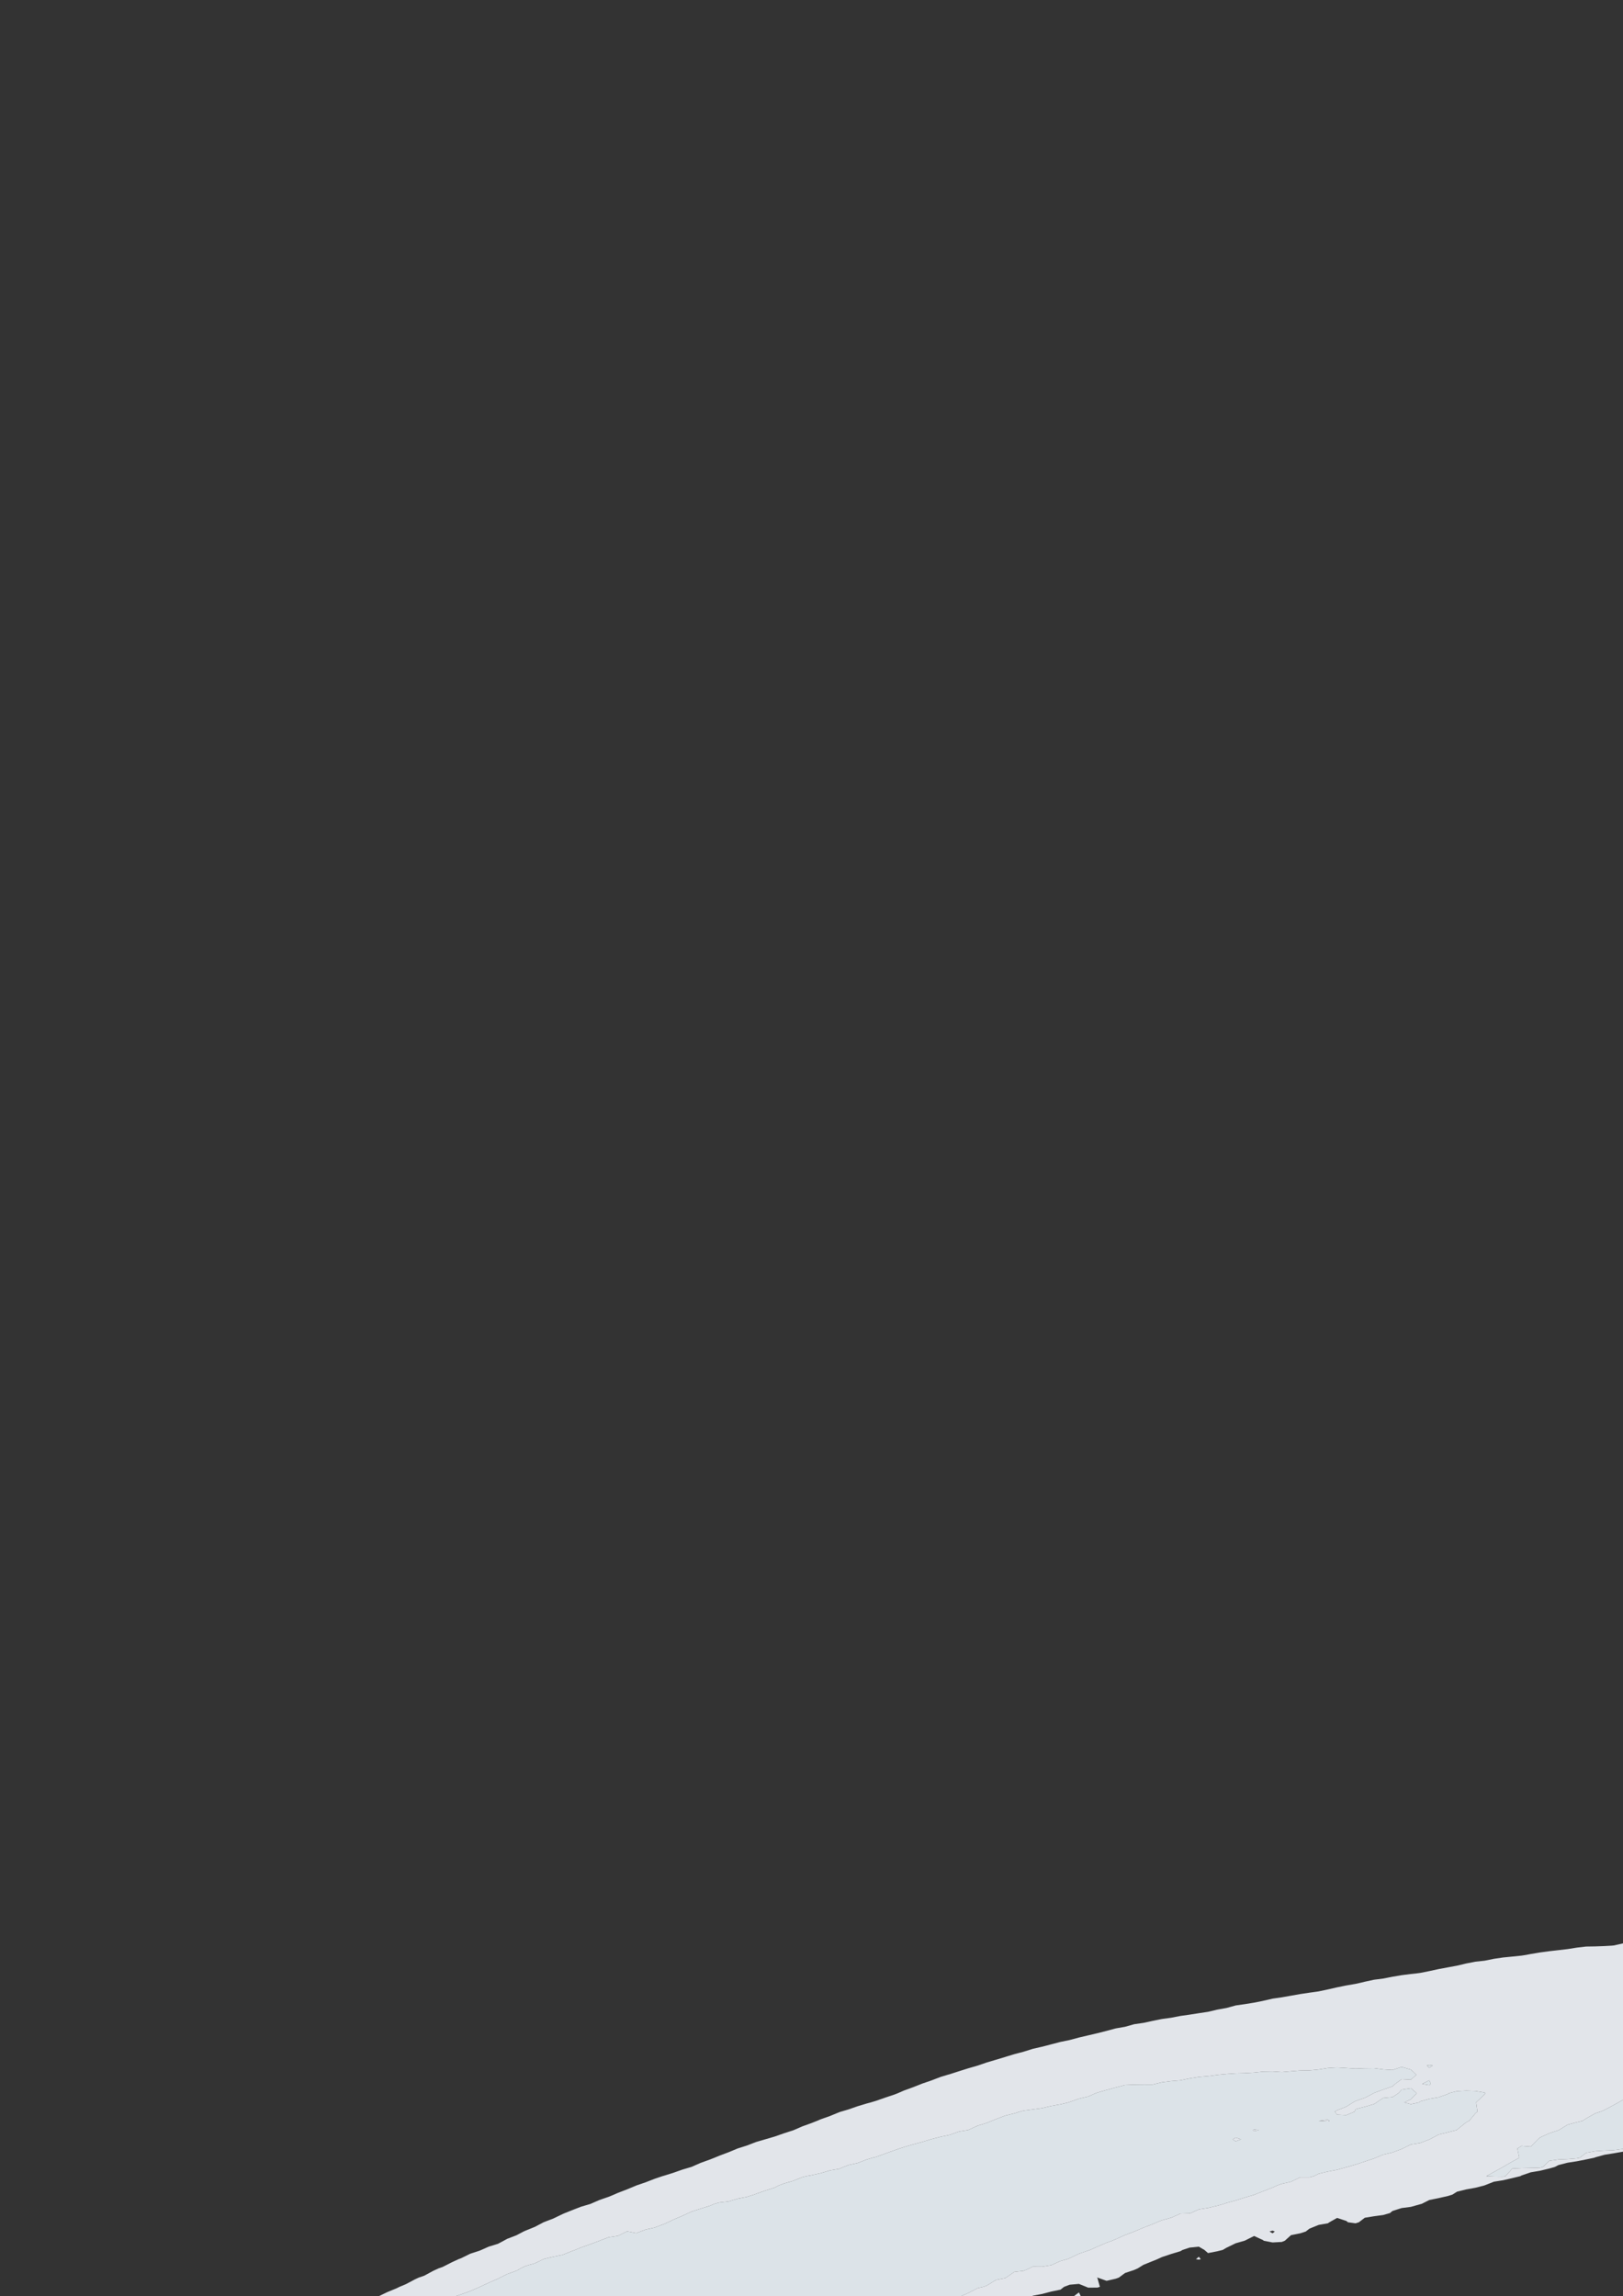 <?xml version="1.0" encoding="utf-8" standalone="no"?>
<!DOCTYPE svg PUBLIC "-//W3C//DTD SVG 1.1//EN"
  "http://www.w3.org/Graphics/SVG/1.1/DTD/svg11.dtd">
<svg xmlns:xlink="http://www.w3.org/1999/xlink" width="576pt" height="814.943pt" viewBox="0 0 576 814.943" xmlns="http://www.w3.org/2000/svg" version="1.1">
 <rect x="0" y="0" width="576" height="814.943" fill="#333333" stroke="none"/>
 <defs>
  <style type="text/css">*{stroke-linejoin: round; stroke-linecap: butt}</style>
 </defs>
 <g id="figure_1">
  <g id="patch_1">
   <path d="M 0 814.943 
L 576 814.943 
L 576 0 
L 0 0 
L 0 814.943 
z
" style="fill: none; opacity: 0"/>
  </g>
  <g id="axes_1">
   <g id="QuadContourSet_1">
    <path d="M 137.455 814.943 
L 140.727 814.943 
L 144 814.943 
L 147.273 814.943 
L 150.545 814.943 
L 153.818 814.943 
L 157.091 814.943 
L 160.364 814.943 
L 161.88 814.943 
L 163.636 814.347 
L 166.909 813.18 
L 170.182 811.732 
L 170.314 811.67 
L 173.455 810.216 
L 176.727 808.785 
L 177.47 808.397 
L 180 807.139 
L 183.273 805.965 
L 184.754 805.124 
L 186.545 804.265 
L 189.818 803.321 
L 192.868 801.851 
L 193.091 801.763 
L 196.364 800.982 
L 199.636 800.324 
L 202.909 799.009 
L 204.057 798.578 
L 206.182 797.715 
L 209.455 796.557 
L 212.727 795.334 
L 212.778 795.306 
L 216 794.075 
L 219.273 793.591 
L 222.42 792.033 
L 222.545 791.995 
L 222.882 792.033 
L 225.818 792.631 
L 227.325 792.033 
L 229.091 791.359 
L 232.364 790.62 
L 235.636 789.38 
L 237.065 788.76 
L 238.909 787.849 
L 242.182 786.468 
L 244.281 785.487 
L 245.455 784.953 
L 248.727 783.906 
L 252 782.881 
L 253.55 782.214 
L 255.273 781.736 
L 258.545 781.365 
L 261.818 780.382 
L 265.091 779.729 
L 267.616 778.941 
L 268.364 778.651 
L 271.636 777.5 
L 274.909 776.445 
L 276.448 775.668 
L 278.182 775.009 
L 281.455 774.066 
L 284.727 772.745 
L 286.149 772.395 
L 288 772.052 
L 291.273 771.331 
L 294.545 770.348 
L 297.818 769.784 
L 299.378 769.123 
L 301.091 768.443 
L 304.364 767.719 
L 307.636 766.455 
L 309.706 765.85 
L 310.909 765.56 
L 314.182 764.366 
L 317.455 763.196 
L 319.226 762.577 
L 320.727 762.088 
L 324 761.131 
L 327.273 760.257 
L 330.35 759.304 
L 330.545 759.248 
L 333.818 758.408 
L 337.091 757.727 
L 340.364 756.536 
L 343.493 756.031 
L 343.636 756.007 
L 346.909 754.492 
L 350.182 753.491 
L 351.978 752.758 
L 353.455 752.155 
L 356.727 750.905 
L 360 750.105 
L 361.916 749.485 
L 363.273 749.137 
L 366.545 748.705 
L 369.818 748.245 
L 373.091 747.473 
L 376.364 746.888 
L 379.169 746.213 
L 379.636 746.059 
L 382.909 744.896 
L 386.182 744.129 
L 388.867 742.94 
L 389.455 742.737 
L 392.727 741.785 
L 396 740.911 
L 399.273 740.044 
L 402.545 739.907 
L 405.818 739.866 
L 409.091 739.875 
L 409.923 739.667 
L 412.364 739.067 
L 415.636 738.649 
L 418.909 738.379 
L 422.182 737.697 
L 425.455 737.16 
L 428.727 736.887 
L 432 736.457 
L 432.533 736.394 
L 435.273 736.133 
L 438.545 735.911 
L 441.818 735.826 
L 445.091 735.63 
L 448.364 735.285 
L 451.636 735.226 
L 454.909 735.459 
L 458.182 735.167 
L 461.455 734.896 
L 464.727 734.851 
L 468 734.532 
L 471.273 734.003 
L 474.545 733.801 
L 477.818 734.006 
L 481.091 734.231 
L 484.364 734.089 
L 487.636 734.052 
L 490.909 734.495 
L 494.182 734.705 
L 497.455 733.615 
L 500.727 734.564 
L 502.67 736.394 
L 500.727 738.147 
L 497.455 737.958 
L 495.146 739.667 
L 494.182 740.533 
L 490.909 741.653 
L 487.636 742.85 
L 487.553 742.94 
L 484.364 744.599 
L 481.091 745.726 
L 480.201 746.213 
L 477.818 747.716 
L 474.545 749.016 
L 473.724 749.485 
L 474.545 750.562 
L 477.818 750.714 
L 480.746 749.485 
L 481.091 748.6 
L 484.364 747.758 
L 487.636 746.808 
L 488.537 746.213 
L 490.909 744.627 
L 494.182 744.329 
L 496.312 742.94 
L 497.455 741.684 
L 500.727 741.163 
L 502.799 742.94 
L 500.727 745.098 
L 498.362 746.213 
L 500.727 746.835 
L 503.605 746.213 
L 504 745.856 
L 507.273 744.943 
L 510.545 744.401 
L 513.818 743.249 
L 514.236 742.94 
L 517.091 742.212 
L 520.364 742.054 
L 523.636 742.157 
L 526.909 742.724 
L 527.213 742.94 
L 526.909 743.322 
L 523.865 746.213 
L 524.348 749.485 
L 523.636 750.074 
L 521.416 752.758 
L 520.364 753.263 
L 517.091 755.902 
L 516.941 756.031 
L 513.818 756.837 
L 510.545 757.639 
L 507.429 759.304 
L 507.273 759.367 
L 504 760.614 
L 500.727 761.143 
L 497.823 762.577 
L 497.455 762.758 
L 494.182 763.976 
L 490.909 764.757 
L 488.254 765.85 
L 487.636 766.11 
L 484.364 767.186 
L 481.091 768.274 
L 478.149 769.123 
L 477.818 769.204 
L 474.545 770.13 
L 471.273 770.752 
L 468 771.53 
L 466.265 772.395 
L 464.727 772.792 
L 461.455 772.785 
L 458.182 774.352 
L 454.909 775.112 
L 453.314 775.668 
L 451.636 776.442 
L 448.364 777.714 
L 445.229 778.941 
L 445.091 779.003 
L 441.818 779.976 
L 438.545 781.012 
L 435.273 781.893 
L 434.394 782.214 
L 432 782.889 
L 428.727 783.66 
L 425.455 784.189 
L 422.563 785.487 
L 422.182 785.589 
L 418.909 785.686 
L 415.636 787.139 
L 412.364 788.052 
L 410.562 788.76 
L 409.091 789.42 
L 405.818 790.655 
L 402.575 792.033 
L 402.545 792.045 
L 399.273 793.284 
L 396 794.751 
L 394.721 795.306 
L 392.727 796.006 
L 389.455 797.42 
L 386.866 798.578 
L 386.182 798.802 
L 382.909 799.923 
L 379.636 801.495 
L 378.729 801.851 
L 376.364 802.504 
L 373.091 803.974 
L 369.818 804.522 
L 366.545 804.491 
L 365.312 805.124 
L 363.273 805.989 
L 360 806.367 
L 357.037 808.397 
L 356.727 808.583 
L 353.455 809.237 
L 350.182 811.242 
L 348.959 811.67 
L 346.909 812.148 
L 343.636 813.872 
L 341.127 814.943 
L 343.636 814.943 
L 346.909 814.943 
L 350.182 814.943 
L 353.455 814.943 
L 356.727 814.943 
L 360 814.943 
L 363.273 814.943 
L 366.383 814.943 
L 366.545 814.815 
L 369.818 814.208 
L 373.091 813.343 
L 376.364 812.674 
L 377.644 811.67 
L 379.636 810.918 
L 382.909 810.633 
L 385.487 811.67 
L 386.182 811.964 
L 389.455 811.944 
L 390.354 811.67 
L 389.455 808.482 
L 389.269 808.397 
L 389.455 808.377 
L 389.515 808.397 
L 392.727 809.537 
L 396 808.782 
L 397.067 808.397 
L 399.273 806.771 
L 402.545 805.671 
L 403.779 805.124 
L 405.818 803.855 
L 409.091 802.534 
L 410.763 801.851 
L 412.364 801.112 
L 415.636 800.019 
L 418.909 799.033 
L 419.686 798.578 
L 422.182 797.748 
L 425.455 797.409 
L 427.444 798.578 
L 428.727 799.692 
L 432 799.057 
L 433.93 798.578 
L 435.273 797.793 
L 438.545 796.21 
L 441.695 795.306 
L 441.818 795.25 
L 445.091 793.622 
L 448.364 795.139 
L 448.445 795.306 
L 451.636 795.92 
L 454.909 795.743 
L 455.984 795.306 
L 458.182 793.324 
L 461.455 792.677 
L 463.421 792.033 
L 464.727 791.015 
L 468 789.689 
L 471.273 789.116 
L 471.779 788.76 
L 474.545 787.21 
L 477.818 788.289 
L 478.384 788.76 
L 481.091 789.127 
L 482.252 788.76 
L 484.364 787.151 
L 487.636 786.617 
L 490.909 786.176 
L 493.289 785.487 
L 494.182 784.743 
L 497.455 783.709 
L 500.727 783.285 
L 504 782.365 
L 504.562 782.214 
L 507.273 780.848 
L 510.545 780.189 
L 513.818 779.443 
L 515.452 778.941 
L 517.091 777.904 
L 520.364 777.091 
L 523.636 776.505 
L 526.876 775.668 
L 526.909 775.645 
L 530.182 774.359 
L 533.455 773.838 
L 536.727 773.083 
L 539.55 772.395 
L 540 772.143 
L 543.273 771.02 
L 546.545 770.475 
L 549.818 769.685 
L 551.796 769.123 
L 553.091 768.457 
L 556.364 767.611 
L 559.636 767.105 
L 562.909 766.459 
L 565.821 765.85 
L 566.182 765.698 
L 569.455 764.798 
L 572.727 764.275 
L 576 763.701 
L 576 762.728 
L 572.727 763.17 
L 569.455 763.308 
L 566.182 763.528 
L 562.909 764.114 
L 560.669 765.85 
L 559.636 766.059 
L 556.364 766.335 
L 553.091 766.474 
L 549.818 766.959 
L 547.572 769.123 
L 546.545 769.369 
L 543.273 769.47 
L 540 769.537 
L 536.727 769.694 
L 534.286 772.395 
L 533.455 772.566 
L 530.182 772.52 
L 527.491 772.395 
L 530.182 770.903 
L 533.423 769.123 
L 533.455 769.08 
L 536.727 767.206 
L 539.177 765.85 
L 538.52 762.577 
L 540 761.654 
L 543.273 761.915 
L 545.813 759.304 
L 546.545 758.657 
L 549.818 757.176 
L 553.091 756.097 
L 553.222 756.031 
L 556.364 754.099 
L 559.636 753.236 
L 561.611 752.758 
L 562.909 751.928 
L 566.182 750.079 
L 568.012 749.485 
L 569.455 748.87 
L 572.727 747.133 
L 574.374 746.213 
L 576 745.29 
L 576 742.94 
L 576 739.667 
L 576 736.394 
L 576 733.121 
L 576 729.848 
L 576 726.575 
L 576 723.303 
L 576 720.03 
L 576 716.757 
L 576 713.484 
L 576 710.211 
L 576 706.938 
L 576 703.665 
L 576 700.393 
L 576 697.12 
L 576 693.847 
L 576 690.574 
L 576 689.773 
L 572.727 690.505 
L 572.029 690.574 
L 569.455 690.721 
L 566.182 690.839 
L 562.909 690.893 
L 559.636 691.271 
L 556.364 691.792 
L 553.091 692.174 
L 549.818 692.549 
L 546.545 692.99 
L 543.273 693.537 
L 541.676 693.847 
L 540 694.112 
L 536.727 694.447 
L 533.455 694.771 
L 530.182 695.25 
L 526.909 695.911 
L 523.636 696.263 
L 520.364 696.901 
L 519.459 697.12 
L 517.091 697.677 
L 513.818 698.284 
L 510.545 698.894 
L 507.273 699.605 
L 504 700.256 
L 502.953 700.393 
L 500.727 700.639 
L 497.455 701.053 
L 494.182 701.607 
L 490.909 702.252 
L 487.636 702.67 
L 484.364 703.38 
L 483.212 703.665 
L 481.091 704.14 
L 477.818 704.703 
L 474.545 705.367 
L 471.273 706.11 
L 468 706.806 
L 467.12 706.938 
L 464.727 707.266 
L 461.455 707.758 
L 458.182 708.337 
L 454.909 708.913 
L 451.636 709.387 
L 448.364 710.135 
L 448.044 710.211 
L 445.091 710.801 
L 441.818 711.331 
L 438.545 711.799 
L 435.273 712.701 
L 432 713.286 
L 431.19 713.484 
L 428.727 714.058 
L 425.455 714.551 
L 422.182 715.066 
L 418.909 715.527 
L 415.636 716.162 
L 412.364 716.615 
L 411.618 716.757 
L 409.091 717.272 
L 405.818 717.981 
L 402.545 718.454 
L 399.273 719.372 
L 396 719.945 
L 395.681 720.03 
L 392.727 720.825 
L 389.455 721.653 
L 386.182 722.422 
L 382.909 723.188 
L 382.515 723.303 
L 379.636 724.07 
L 376.364 724.744 
L 373.091 725.597 
L 369.818 726.45 
L 369.247 726.575 
L 366.545 727.195 
L 363.273 728.224 
L 360 729.084 
L 357.491 729.848 
L 356.727 730.089 
L 353.455 731.071 
L 350.182 732.046 
L 347.047 733.121 
L 346.909 733.166 
L 343.636 734.113 
L 340.364 735.14 
L 337.091 736.198 
L 336.377 736.394 
L 333.818 737.167 
L 330.545 738.426 
L 327.273 739.542 
L 326.988 739.667 
L 324 740.841 
L 320.727 742.035 
L 318.657 742.94 
L 317.455 743.412 
L 314.182 744.507 
L 310.909 745.65 
L 309.034 746.213 
L 307.636 746.59 
L 304.364 747.577 
L 301.091 748.719 
L 298.458 749.485 
L 297.818 749.697 
L 294.545 751.046 
L 291.273 752.207 
L 289.981 752.758 
L 288 753.541 
L 284.727 754.724 
L 281.725 756.031 
L 281.455 756.138 
L 278.182 757.194 
L 274.909 758.339 
L 271.636 759.297 
L 271.608 759.304 
L 268.364 760.253 
L 265.091 761.513 
L 261.818 762.551 
L 261.754 762.577 
L 258.545 763.912 
L 255.273 765.142 
L 253.567 765.85 
L 252 766.471 
L 248.727 767.65 
L 245.455 769.083 
L 245.337 769.123 
L 242.182 770.062 
L 238.909 771.215 
L 235.636 772.238 
L 235.074 772.395 
L 232.364 773.316 
L 229.091 774.584 
L 225.92 775.668 
L 225.818 775.71 
L 222.545 777.076 
L 219.273 778.333 
L 217.895 778.941 
L 216 779.725 
L 212.727 780.857 
L 209.608 782.214 
L 209.455 782.274 
L 206.182 783.242 
L 202.909 784.517 
L 200.476 785.487 
L 199.636 785.855 
L 196.364 787.431 
L 193.091 788.684 
L 192.906 788.76 
L 189.818 790.385 
L 186.545 791.711 
L 185.817 792.033 
L 183.273 793.375 
L 180 794.636 
L 178.774 795.306 
L 176.727 796.402 
L 173.455 797.404 
L 170.808 798.578 
L 170.182 798.85 
L 166.909 799.915 
L 163.636 801.521 
L 162.739 801.851 
L 160.364 802.952 
L 157.091 804.617 
L 155.639 805.124 
L 153.818 805.961 
L 150.545 807.728 
L 148.601 808.397 
L 147.273 809.016 
L 144 810.747 
L 141.787 811.67 
L 140.727 812.198 
L 137.455 813.542 
L 134.542 814.943 
z
M 450.536 792.033 
L 451.636 791.73 
L 452.422 792.033 
L 451.636 792.667 
z
M 504.693 739.667 
L 507.273 738.363 
L 507.833 739.667 
L 507.273 740.093 
z
M 506.372 733.121 
L 507.273 732.921 
L 508.478 733.121 
L 507.273 733.933 
z
M 382.909 814.943 
L 383.543 814.943 
L 382.909 813.647 
L 381.194 814.943 
z
M 425.455 802.006 
L 426.166 801.851 
L 425.455 801.007 
L 424.451 801.851 
z
M 438.545 760.01 
L 440.473 759.304 
L 438.545 758.699 
L 437.434 759.304 
z
M 445.091 756.393 
L 446.809 756.031 
L 445.091 755.811 
L 444.574 756.031 
z
M 468 752.762 
L 471.273 752.957 
L 471.861 752.758 
L 471.273 752.332 
L 468 752.756 
L 467.996 752.758 
z
" clip-path="url(#pf9a897158b)" style="fill: #f5f9fe; fill-opacity: 0.9"/>
    <path d="M 163.636 814.943 
L 166.909 814.943 
L 170.182 814.943 
L 173.455 814.943 
L 176.727 814.943 
L 180 814.943 
L 183.273 814.943 
L 186.545 814.943 
L 189.818 814.943 
L 193.091 814.943 
L 196.364 814.943 
L 199.636 814.943 
L 202.909 814.943 
L 206.182 814.943 
L 209.455 814.943 
L 212.727 814.943 
L 216 814.943 
L 219.273 814.943 
L 222.545 814.943 
L 225.818 814.943 
L 229.091 814.943 
L 232.364 814.943 
L 235.636 814.943 
L 238.909 814.943 
L 242.182 814.943 
L 245.455 814.943 
L 248.727 814.943 
L 252 814.943 
L 255.273 814.943 
L 258.545 814.943 
L 261.818 814.943 
L 265.091 814.943 
L 268.364 814.943 
L 271.636 814.943 
L 274.909 814.943 
L 278.182 814.943 
L 281.455 814.943 
L 284.727 814.943 
L 288 814.943 
L 291.273 814.943 
L 294.545 814.943 
L 297.818 814.943 
L 301.091 814.943 
L 304.364 814.943 
L 307.636 814.943 
L 310.909 814.943 
L 314.182 814.943 
L 317.455 814.943 
L 320.727 814.943 
L 324 814.943 
L 327.273 814.943 
L 330.545 814.943 
L 333.818 814.943 
L 337.091 814.943 
L 340.364 814.943 
L 341.127 814.943 
L 343.636 813.872 
L 346.909 812.148 
L 348.959 811.67 
L 350.182 811.242 
L 353.455 809.237 
L 356.727 808.583 
L 357.037 808.397 
L 360 806.367 
L 363.273 805.989 
L 365.312 805.124 
L 366.545 804.491 
L 369.818 804.522 
L 373.091 803.974 
L 376.364 802.504 
L 378.729 801.851 
L 379.636 801.495 
L 382.909 799.923 
L 386.182 798.802 
L 386.866 798.578 
L 389.455 797.42 
L 392.727 796.006 
L 394.721 795.306 
L 396 794.751 
L 399.273 793.284 
L 402.545 792.045 
L 402.575 792.033 
L 405.818 790.655 
L 409.091 789.42 
L 410.562 788.76 
L 412.364 788.052 
L 415.636 787.139 
L 418.909 785.686 
L 422.182 785.589 
L 422.563 785.487 
L 425.455 784.189 
L 428.727 783.66 
L 432 782.889 
L 434.394 782.214 
L 435.273 781.893 
L 438.545 781.012 
L 441.818 779.976 
L 445.091 779.003 
L 445.229 778.941 
L 448.364 777.714 
L 451.636 776.442 
L 453.314 775.668 
L 454.909 775.112 
L 458.182 774.352 
L 461.455 772.785 
L 464.727 772.792 
L 466.265 772.395 
L 468 771.53 
L 471.273 770.752 
L 474.545 770.13 
L 477.818 769.204 
L 478.149 769.123 
L 481.091 768.274 
L 484.364 767.186 
L 487.636 766.11 
L 488.254 765.85 
L 490.909 764.757 
L 494.182 763.976 
L 497.455 762.758 
L 497.823 762.577 
L 500.727 761.143 
L 504 760.614 
L 507.273 759.367 
L 507.429 759.304 
L 510.545 757.639 
L 513.818 756.837 
L 516.941 756.031 
L 517.091 755.902 
L 520.364 753.263 
L 521.416 752.758 
L 523.636 750.074 
L 524.348 749.485 
L 523.865 746.213 
L 526.909 743.322 
L 527.213 742.94 
L 526.909 742.724 
L 523.636 742.157 
L 520.364 742.054 
L 517.091 742.212 
L 514.236 742.94 
L 513.818 743.249 
L 510.545 744.401 
L 507.273 744.943 
L 504 745.856 
L 503.605 746.213 
L 500.727 746.835 
L 498.362 746.213 
L 500.727 745.098 
L 502.799 742.94 
L 500.727 741.163 
L 497.455 741.684 
L 496.312 742.94 
L 494.182 744.329 
L 490.909 744.627 
L 488.537 746.213 
L 487.636 746.808 
L 484.364 747.758 
L 481.091 748.6 
L 480.746 749.485 
L 477.818 750.714 
L 474.545 750.562 
L 473.724 749.485 
L 474.545 749.016 
L 477.818 747.716 
L 480.201 746.213 
L 481.091 745.726 
L 484.364 744.599 
L 487.553 742.94 
L 487.636 742.85 
L 490.909 741.653 
L 494.182 740.533 
L 495.146 739.667 
L 497.455 737.958 
L 500.727 738.147 
L 502.67 736.394 
L 500.727 734.564 
L 497.455 733.615 
L 494.182 734.705 
L 490.909 734.495 
L 487.636 734.052 
L 484.364 734.089 
L 481.091 734.231 
L 477.818 734.006 
L 474.545 733.801 
L 471.273 734.003 
L 468 734.532 
L 464.727 734.851 
L 461.455 734.896 
L 458.182 735.167 
L 454.909 735.459 
L 451.636 735.226 
L 448.364 735.285 
L 445.091 735.63 
L 441.818 735.826 
L 438.545 735.911 
L 435.273 736.133 
L 432.533 736.394 
L 432 736.457 
L 428.727 736.887 
L 425.455 737.16 
L 422.182 737.697 
L 418.909 738.379 
L 415.636 738.649 
L 412.364 739.067 
L 409.923 739.667 
L 409.091 739.875 
L 405.818 739.866 
L 402.545 739.907 
L 399.273 740.044 
L 396 740.911 
L 392.727 741.785 
L 389.455 742.737 
L 388.867 742.94 
L 386.182 744.129 
L 382.909 744.896 
L 379.636 746.059 
L 379.169 746.213 
L 376.364 746.888 
L 373.091 747.473 
L 369.818 748.245 
L 366.545 748.705 
L 363.273 749.137 
L 361.916 749.485 
L 360 750.105 
L 356.727 750.905 
L 353.455 752.155 
L 351.978 752.758 
L 350.182 753.491 
L 346.909 754.492 
L 343.636 756.007 
L 343.493 756.031 
L 340.364 756.536 
L 337.091 757.727 
L 333.818 758.408 
L 330.545 759.248 
L 330.35 759.304 
L 327.273 760.257 
L 324 761.131 
L 320.727 762.088 
L 319.226 762.577 
L 317.455 763.196 
L 314.182 764.366 
L 310.909 765.56 
L 309.706 765.85 
L 307.636 766.455 
L 304.364 767.719 
L 301.091 768.443 
L 299.378 769.123 
L 297.818 769.784 
L 294.545 770.348 
L 291.273 771.331 
L 288 772.052 
L 286.149 772.395 
L 284.727 772.745 
L 281.455 774.066 
L 278.182 775.009 
L 276.448 775.668 
L 274.909 776.445 
L 271.636 777.5 
L 268.364 778.651 
L 267.616 778.941 
L 265.091 779.729 
L 261.818 780.382 
L 258.545 781.365 
L 255.273 781.736 
L 253.55 782.214 
L 252 782.881 
L 248.727 783.906 
L 245.455 784.953 
L 244.281 785.487 
L 242.182 786.468 
L 238.909 787.849 
L 237.065 788.76 
L 235.636 789.38 
L 232.364 790.62 
L 229.091 791.359 
L 227.325 792.033 
L 225.818 792.631 
L 222.882 792.033 
L 222.545 791.995 
L 222.42 792.033 
L 219.273 793.591 
L 216 794.075 
L 212.778 795.306 
L 212.727 795.334 
L 209.455 796.557 
L 206.182 797.715 
L 204.057 798.578 
L 202.909 799.009 
L 199.636 800.324 
L 196.364 800.982 
L 193.091 801.763 
L 192.868 801.851 
L 189.818 803.321 
L 186.545 804.265 
L 184.754 805.124 
L 183.273 805.965 
L 180 807.139 
L 177.47 808.397 
L 176.727 808.785 
L 173.455 810.216 
L 170.314 811.67 
L 170.182 811.732 
L 166.909 813.18 
L 163.636 814.347 
L 161.88 814.943 
z
M 437.434 759.304 
L 438.545 758.699 
L 440.473 759.304 
L 438.545 760.01 
z
M 444.574 756.031 
L 445.091 755.811 
L 446.809 756.031 
L 445.091 756.393 
z
M 467.996 752.758 
L 468 752.756 
L 471.273 752.332 
L 471.861 752.758 
L 471.273 752.957 
L 468 752.762 
z
M 530.182 772.52 
L 533.455 772.566 
L 534.286 772.395 
L 536.727 769.694 
L 540 769.537 
L 543.273 769.47 
L 546.545 769.369 
L 547.572 769.123 
L 549.818 766.959 
L 553.091 766.474 
L 556.364 766.335 
L 559.636 766.059 
L 560.669 765.85 
L 562.909 764.114 
L 566.182 763.528 
L 569.455 763.308 
L 572.727 763.17 
L 576 762.728 
L 576 762.577 
L 576 759.304 
L 576 756.031 
L 576 752.758 
L 576 749.485 
L 576 746.213 
L 576 745.29 
L 574.374 746.213 
L 572.727 747.133 
L 569.455 748.87 
L 568.012 749.485 
L 566.182 750.079 
L 562.909 751.928 
L 561.611 752.758 
L 559.636 753.236 
L 556.364 754.099 
L 553.222 756.031 
L 553.091 756.097 
L 549.818 757.176 
L 546.545 758.657 
L 545.813 759.304 
L 543.273 761.915 
L 540 761.654 
L 538.52 762.577 
L 539.177 765.85 
L 536.727 767.206 
L 533.455 769.08 
L 533.423 769.123 
L 530.182 770.903 
L 527.491 772.395 
z
M 507.273 740.093 
L 507.833 739.667 
L 507.273 738.363 
L 504.693 739.667 
z
M 507.273 733.933 
L 508.478 733.121 
L 507.273 732.921 
L 506.372 733.121 
z
" clip-path="url(#pf9a897158b)" style="fill: #eff6fc; fill-opacity: 0.9"/>
    <path clip-path="url(#pf9a897158b)" style="fill: #eaf3fb; fill-opacity: 0.9"/>
    <path clip-path="url(#pf9a897158b)" style="fill: #e5eff9; fill-opacity: 0.9"/>
    <path clip-path="url(#pf9a897158b)" style="fill: #dfecf7; fill-opacity: 0.9"/>
    <path clip-path="url(#pf9a897158b)" style="fill: #dae8f6; fill-opacity: 0.9"/>
    <path clip-path="url(#pf9a897158b)" style="fill: #d6e5f4; fill-opacity: 0.9"/>
    <path clip-path="url(#pf9a897158b)" style="fill: #d0e2f2; fill-opacity: 0.9"/>
    <path clip-path="url(#pf9a897158b)" style="fill: #cbdef1; fill-opacity: 0.9"/>
    <path clip-path="url(#pf9a897158b)" style="fill: #c6dbef; fill-opacity: 0.9"/>
    <path clip-path="url(#pf9a897158b)" style="fill: #bed8ec; fill-opacity: 0.9"/>
    <path clip-path="url(#pf9a897158b)" style="fill: #b5d4e9; fill-opacity: 0.9"/>
    <path clip-path="url(#pf9a897158b)" style="fill: #add0e6; fill-opacity: 0.9"/>
    <path clip-path="url(#pf9a897158b)" style="fill: #a5cde3; fill-opacity: 0.9"/>
    <path clip-path="url(#pf9a897158b)" style="fill: #9cc9e1; fill-opacity: 0.9"/>
    <path clip-path="url(#pf9a897158b)" style="fill: #91c3de; fill-opacity: 0.9"/>
    <path clip-path="url(#pf9a897158b)" style="fill: #85bcdc; fill-opacity: 0.9"/>
    <path clip-path="url(#pf9a897158b)" style="fill: #7cb7da; fill-opacity: 0.9"/>
    <path clip-path="url(#pf9a897158b)" style="fill: #71b1d7; fill-opacity: 0.9"/>
    <path clip-path="url(#pf9a897158b)" style="fill: #66abd4; fill-opacity: 0.9"/>
    <path clip-path="url(#pf9a897158b)" style="fill: #5da5d1; fill-opacity: 0.9"/>
    <path clip-path="url(#pf9a897158b)" style="fill: #56a0ce; fill-opacity: 0.9"/>
    <path clip-path="url(#pf9a897158b)" style="fill: #4d99ca; fill-opacity: 0.9"/>
    <path clip-path="url(#pf9a897158b)" style="fill: #4493c7; fill-opacity: 0.9"/>
    <path clip-path="url(#pf9a897158b)" style="fill: #3c8cc3; fill-opacity: 0.9"/>
    <path clip-path="url(#pf9a897158b)" style="fill: #3686c0; fill-opacity: 0.9"/>
    <path clip-path="url(#pf9a897158b)" style="fill: #2f7fbc; fill-opacity: 0.9"/>
    <path clip-path="url(#pf9a897158b)" style="fill: #2777b8; fill-opacity: 0.9"/>
    <path clip-path="url(#pf9a897158b)" style="fill: #2070b4; fill-opacity: 0.9"/>
    <path clip-path="url(#pf9a897158b)" style="fill: #1c6ab0; fill-opacity: 0.9"/>
    <path clip-path="url(#pf9a897158b)" style="fill: #1663aa; fill-opacity: 0.9"/>
    <path clip-path="url(#pf9a897158b)" style="fill: #115ca5; fill-opacity: 0.9"/>
    <path clip-path="url(#pf9a897158b)" style="fill: #0c56a0; fill-opacity: 0.9"/>
    <path clip-path="url(#pf9a897158b)" style="fill: #084f99; fill-opacity: 0.9"/>
    <path clip-path="url(#pf9a897158b)" style="fill: #08488e; fill-opacity: 0.9"/>
    <path clip-path="url(#pf9a897158b)" style="fill: #084184; fill-opacity: 0.9"/>
    <path clip-path="url(#pf9a897158b)" style="fill: #083a7a; fill-opacity: 0.9"/>
    <path clip-path="url(#pf9a897158b)" style="fill: #083370; fill-opacity: 0.9"/>
    <path clip-path="url(#pf9a897158b)" style="fill: #08306b; fill-opacity: 0.9"/>
   </g>
   <g id="QuadContourSet_2">
    <path d="M 366.383 814.943 
L 366.545 814.815 
L 369.818 814.208 
L 373.091 813.343 
L 376.364 812.674 
L 377.644 811.67 
L 379.636 810.918 
L 382.909 810.633 
L 385.487 811.67 
L 386.182 811.964 
L 389.455 811.944 
L 390.354 811.67 
L 389.455 808.482 
L 389.269 808.397 
L 389.455 808.377 
L 389.515 808.397 
L 392.727 809.537 
L 396 808.782 
L 397.067 808.397 
L 399.273 806.771 
L 402.545 805.671 
L 403.779 805.124 
L 405.818 803.855 
L 409.091 802.534 
L 410.763 801.851 
L 412.364 801.112 
L 415.636 800.019 
L 418.909 799.033 
L 419.686 798.578 
L 422.182 797.748 
L 425.455 797.409 
L 427.444 798.578 
L 428.727 799.692 
L 432 799.057 
L 433.93 798.578 
L 435.273 797.793 
L 438.545 796.21 
L 441.695 795.306 
L 441.818 795.25 
L 445.091 793.622 
L 448.364 795.139 
L 448.445 795.306 
L 451.636 795.92 
L 454.909 795.743 
L 455.984 795.306 
L 458.182 793.324 
L 461.455 792.677 
L 463.421 792.033 
L 464.727 791.015 
L 468 789.689 
L 471.273 789.116 
L 471.779 788.76 
L 474.545 787.21 
L 477.818 788.289 
L 478.384 788.76 
L 481.091 789.127 
L 482.252 788.76 
L 484.364 787.151 
L 487.636 786.617 
L 490.909 786.176 
L 493.289 785.487 
L 494.182 784.743 
L 497.455 783.709 
L 500.727 783.285 
L 504 782.365 
L 504.562 782.214 
L 507.273 780.848 
L 510.545 780.189 
L 513.818 779.443 
L 515.452 778.941 
L 517.091 777.904 
L 520.364 777.091 
L 521.053 776.968 
M 539.499 772.408 
L 539.55 772.395 
L 540 772.143 
L 543.273 771.02 
L 546.545 770.475 
L 549.818 769.685 
L 551.796 769.123 
L 553.091 768.457 
L 556.364 767.611 
L 559.636 767.105 
L 562.909 766.459 
L 565.821 765.85 
L 566.182 765.698 
L 569.455 764.798 
L 572.727 764.275 
L 576 763.701 
M 383.543 814.943 
L 382.909 813.647 
L 381.194 814.943 
M 576 689.773 
L 572.727 690.505 
L 572.029 690.574 
L 569.455 690.721 
L 566.182 690.839 
L 562.909 690.893 
L 559.636 691.271 
L 556.364 691.792 
L 553.091 692.174 
L 549.818 692.549 
L 546.545 692.99 
L 543.273 693.537 
L 541.676 693.847 
L 540 694.112 
L 536.727 694.447 
L 533.455 694.771 
L 530.182 695.25 
L 526.909 695.911 
L 523.636 696.263 
L 520.364 696.901 
L 519.459 697.12 
L 517.091 697.677 
L 513.818 698.284 
L 510.545 698.894 
L 507.273 699.605 
L 504 700.256 
L 502.953 700.393 
L 500.727 700.639 
L 497.455 701.053 
L 494.182 701.607 
L 490.909 702.252 
L 487.636 702.67 
L 484.364 703.38 
L 483.212 703.665 
L 481.091 704.14 
L 477.818 704.703 
L 474.545 705.367 
L 471.273 706.11 
L 468 706.806 
L 467.12 706.938 
L 464.727 707.266 
L 461.455 707.758 
L 458.182 708.337 
L 454.909 708.913 
L 451.636 709.387 
L 448.364 710.135 
L 448.044 710.211 
L 445.091 710.801 
L 441.818 711.331 
L 438.545 711.799 
L 435.273 712.701 
L 432 713.286 
L 431.19 713.484 
L 428.727 714.058 
L 425.455 714.551 
L 422.182 715.066 
L 418.909 715.527 
L 415.636 716.162 
L 412.364 716.615 
L 411.618 716.757 
L 409.091 717.272 
L 405.818 717.981 
L 402.545 718.454 
L 399.273 719.372 
L 396 719.945 
L 395.681 720.03 
L 392.727 720.825 
L 389.455 721.653 
L 386.182 722.422 
L 382.909 723.188 
L 382.515 723.303 
L 379.636 724.07 
L 376.364 724.744 
L 373.091 725.597 
L 369.818 726.45 
L 369.247 726.575 
L 366.545 727.195 
L 363.273 728.224 
L 360 729.084 
L 357.491 729.848 
L 356.727 730.089 
L 353.455 731.071 
L 352.733 731.286 
M 334.541 736.949 
L 333.818 737.167 
L 330.545 738.426 
L 327.273 739.542 
L 326.988 739.667 
L 324 740.841 
L 320.727 742.035 
L 318.657 742.94 
L 317.455 743.412 
L 314.182 744.507 
L 310.909 745.65 
L 309.034 746.213 
L 307.636 746.59 
L 304.364 747.577 
L 301.091 748.719 
L 298.458 749.485 
L 297.818 749.697 
L 294.545 751.046 
L 291.273 752.207 
L 289.981 752.758 
L 288 753.541 
L 284.727 754.724 
L 281.725 756.031 
L 281.455 756.138 
L 278.182 757.194 
L 274.909 758.339 
L 271.636 759.297 
L 271.608 759.304 
L 268.364 760.253 
L 265.091 761.513 
L 261.818 762.551 
L 261.754 762.577 
L 258.545 763.912 
L 255.273 765.142 
L 253.567 765.85 
L 252 766.471 
L 248.727 767.65 
L 245.455 769.083 
L 245.337 769.123 
L 242.182 770.062 
L 238.909 771.215 
L 235.636 772.238 
L 235.074 772.395 
L 232.364 773.316 
L 229.091 774.584 
L 225.92 775.668 
L 225.818 775.71 
L 222.545 777.076 
L 219.273 778.333 
L 217.895 778.941 
L 216 779.725 
L 212.727 780.857 
L 209.608 782.214 
L 209.455 782.274 
L 206.182 783.242 
L 202.909 784.517 
L 200.476 785.487 
L 199.636 785.855 
L 196.364 787.431 
L 193.091 788.684 
L 192.906 788.76 
L 189.818 790.385 
L 186.545 791.711 
L 185.817 792.033 
L 183.273 793.375 
L 180 794.636 
L 178.774 795.306 
L 176.727 796.402 
L 173.455 797.404 
L 170.808 798.578 
L 170.182 798.85 
L 166.909 799.915 
L 163.636 801.521 
L 162.739 801.851 
L 160.364 802.952 
L 157.091 804.617 
L 155.639 805.124 
L 153.818 805.961 
L 150.545 807.728 
L 148.601 808.397 
L 147.273 809.016 
L 144 810.747 
L 141.787 811.67 
L 140.727 812.198 
L 137.455 813.542 
L 134.542 814.943 
M 425.455 802.006 
L 426.166 801.851 
L 425.455 801.007 
L 424.451 801.851 
L 425.455 802.006 
z
M 451.636 792.667 
L 450.536 792.033 
L 451.636 791.73 
L 452.422 792.033 
L 451.636 792.667 
z
" clip-path="url(#pf9a897158b)" style="fill: none"/>
    <path d="M 341.127 814.943 
L 343.636 813.872 
L 346.909 812.148 
L 348.959 811.67 
L 350.182 811.242 
L 353.455 809.237 
L 356.727 808.583 
L 357.037 808.397 
L 360 806.367 
L 363.273 805.989 
L 365.312 805.124 
L 366.545 804.491 
L 369.818 804.522 
L 373.091 803.974 
L 376.364 802.504 
L 378.729 801.851 
L 379.636 801.495 
L 382.909 799.923 
L 386.182 798.802 
L 386.866 798.578 
L 389.455 797.42 
L 392.727 796.006 
L 393.674 795.673 
M 411.421 788.422 
L 412.364 788.052 
L 415.636 787.139 
L 418.909 785.686 
L 422.182 785.589 
L 422.563 785.487 
L 425.455 784.189 
L 428.727 783.66 
L 432 782.889 
L 434.394 782.214 
L 435.273 781.893 
L 438.545 781.012 
L 441.818 779.976 
L 445.091 779.003 
L 445.229 778.941 
L 448.364 777.714 
L 451.636 776.442 
L 453.314 775.668 
L 454.909 775.112 
L 458.182 774.352 
L 461.455 772.785 
L 464.727 772.792 
L 466.265 772.395 
L 468 771.53 
L 471.273 770.752 
L 474.545 770.13 
L 477.818 769.204 
L 478.149 769.123 
L 481.091 768.274 
L 484.364 767.186 
L 487.636 766.11 
L 488.254 765.85 
L 490.909 764.757 
L 494.182 763.976 
L 497.455 762.758 
L 497.823 762.577 
L 500.727 761.143 
L 504 760.614 
L 507.273 759.367 
L 507.429 759.304 
L 510.545 757.639 
L 513.818 756.837 
L 516.941 756.031 
L 517.091 755.902 
L 520.364 753.263 
L 521.416 752.758 
L 523.636 750.074 
L 524.348 749.485 
L 523.865 746.213 
L 526.909 743.322 
L 527.213 742.94 
L 526.909 742.724 
L 523.636 742.157 
L 520.364 742.054 
L 517.091 742.212 
L 514.236 742.94 
L 513.818 743.249 
L 510.545 744.401 
L 507.273 744.943 
L 504 745.856 
L 503.605 746.213 
L 500.727 746.835 
L 498.362 746.213 
L 500.727 745.098 
L 502.799 742.94 
L 500.727 741.163 
L 497.455 741.684 
L 496.312 742.94 
L 494.182 744.329 
L 490.909 744.627 
L 488.537 746.213 
L 487.636 746.808 
L 484.364 747.758 
L 481.091 748.6 
L 480.746 749.485 
L 477.818 750.714 
L 474.545 750.562 
L 473.724 749.485 
L 474.545 749.016 
L 477.818 747.716 
L 480.201 746.213 
L 481.091 745.726 
L 484.364 744.599 
L 487.553 742.94 
L 487.636 742.85 
L 490.909 741.653 
L 494.182 740.533 
L 495.146 739.667 
L 497.455 737.958 
L 500.727 738.147 
L 502.67 736.394 
L 500.727 734.564 
L 497.455 733.615 
L 494.182 734.705 
L 490.909 734.495 
L 487.636 734.052 
L 484.364 734.089 
L 481.091 734.231 
L 477.818 734.006 
L 474.545 733.801 
L 471.273 734.003 
L 468 734.532 
L 464.727 734.851 
L 461.455 734.896 
L 458.182 735.167 
L 454.909 735.459 
L 451.636 735.226 
L 448.364 735.285 
L 445.091 735.63 
L 441.818 735.826 
L 438.545 735.911 
L 435.273 736.133 
L 432.533 736.394 
L 432 736.457 
L 428.727 736.887 
L 425.455 737.16 
L 422.182 737.697 
L 418.909 738.379 
L 415.636 738.649 
L 412.364 739.067 
L 409.923 739.667 
L 409.091 739.875 
L 405.818 739.866 
L 402.545 739.907 
L 399.273 740.044 
L 396 740.911 
L 392.727 741.785 
L 389.455 742.737 
L 388.867 742.94 
L 386.182 744.129 
L 382.909 744.896 
L 379.636 746.059 
L 379.169 746.213 
L 376.364 746.888 
L 373.091 747.473 
L 369.818 748.245 
L 366.545 748.705 
L 363.273 749.137 
L 361.916 749.485 
L 360 750.105 
L 356.727 750.905 
L 353.455 752.155 
L 351.978 752.758 
L 350.182 753.491 
L 346.909 754.492 
L 343.636 756.007 
L 343.493 756.031 
L 340.364 756.536 
L 337.091 757.727 
L 333.818 758.408 
L 330.545 759.248 
L 330.35 759.304 
L 327.273 760.257 
L 324 761.131 
L 320.727 762.088 
L 319.226 762.577 
L 317.455 763.196 
L 314.182 764.366 
L 310.909 765.56 
L 309.706 765.85 
L 307.636 766.455 
L 304.364 767.719 
L 301.091 768.443 
L 299.378 769.123 
L 297.818 769.784 
L 294.545 770.348 
L 291.273 771.331 
L 288 772.052 
L 286.149 772.395 
L 284.727 772.745 
L 281.455 774.066 
L 278.182 775.009 
L 276.448 775.668 
L 274.909 776.445 
L 271.636 777.5 
L 268.364 778.651 
L 267.616 778.941 
L 265.091 779.729 
L 261.818 780.382 
L 258.545 781.365 
L 255.273 781.736 
L 253.55 782.214 
L 252 782.881 
L 248.727 783.906 
L 245.455 784.953 
L 244.281 785.487 
L 242.182 786.468 
L 238.909 787.849 
L 237.065 788.76 
L 235.636 789.38 
L 232.364 790.62 
L 229.091 791.359 
L 227.325 792.033 
L 225.818 792.631 
L 222.882 792.033 
L 222.545 791.995 
L 222.42 792.033 
L 219.273 793.591 
L 216 794.075 
L 212.778 795.306 
L 212.727 795.334 
L 209.455 796.557 
L 206.182 797.715 
L 204.057 798.578 
L 202.909 799.009 
L 199.636 800.324 
L 196.364 800.982 
L 193.091 801.763 
L 192.868 801.851 
L 189.818 803.321 
L 186.545 804.265 
L 184.754 805.124 
L 183.273 805.965 
L 180 807.139 
L 177.47 808.397 
L 176.727 808.785 
L 173.455 810.216 
L 170.314 811.67 
L 170.182 811.732 
L 166.909 813.18 
L 163.636 814.347 
L 161.88 814.943 
M 576 745.29 
L 574.816 745.962 
M 557.451 753.812 
L 556.364 754.099 
L 553.222 756.031 
L 553.091 756.097 
L 549.818 757.176 
L 546.545 758.657 
L 545.813 759.304 
L 543.273 761.915 
L 540 761.654 
L 538.52 762.577 
L 539.177 765.85 
L 536.727 767.206 
L 533.455 769.08 
L 533.423 769.123 
L 530.182 770.903 
L 527.491 772.395 
L 530.182 772.52 
L 533.455 772.566 
L 534.286 772.395 
L 536.727 769.694 
L 540 769.537 
L 543.273 769.47 
L 546.545 769.369 
L 547.572 769.123 
L 549.818 766.959 
L 553.091 766.474 
L 556.364 766.335 
L 559.636 766.059 
L 560.669 765.85 
L 562.909 764.114 
L 566.182 763.528 
L 569.455 763.308 
L 572.727 763.17 
L 576 762.728 
M 438.545 760.01 
L 437.434 759.304 
L 438.545 758.699 
L 440.473 759.304 
L 438.545 760.01 
z
M 445.091 756.393 
L 444.574 756.031 
L 445.091 755.811 
L 446.809 756.031 
L 445.091 756.393 
z
M 468 752.762 
L 467.996 752.758 
L 468 752.756 
L 471.273 752.332 
L 471.861 752.758 
L 471.273 752.957 
L 468 752.762 
M 507.273 740.093 
L 507.833 739.667 
L 507.273 738.363 
L 504.693 739.667 
L 507.273 740.093 
z
M 507.273 733.933 
L 508.478 733.121 
L 507.273 732.921 
L 506.372 733.121 
L 507.273 733.933 
z
" clip-path="url(#pf9a897158b)" style="fill: none"/>
    <path clip-path="url(#pf9a897158b)" style="fill: none"/>
    <path clip-path="url(#pf9a897158b)" style="fill: none"/>
    <path clip-path="url(#pf9a897158b)" style="fill: none"/>
    <path clip-path="url(#pf9a897158b)" style="fill: none"/>
    <path clip-path="url(#pf9a897158b)" style="fill: none"/>
    <path clip-path="url(#pf9a897158b)" style="fill: none"/>
    <path clip-path="url(#pf9a897158b)" style="fill: none"/>
    <path clip-path="url(#pf9a897158b)" style="fill: none"/>
    <path clip-path="url(#pf9a897158b)" style="fill: none"/>
    <path clip-path="url(#pf9a897158b)" style="fill: none"/>
    <path clip-path="url(#pf9a897158b)" style="fill: none"/>
    <path clip-path="url(#pf9a897158b)" style="fill: none"/>
    <path clip-path="url(#pf9a897158b)" style="fill: none"/>
    <path clip-path="url(#pf9a897158b)" style="fill: none"/>
    <path clip-path="url(#pf9a897158b)" style="fill: none"/>
    <path clip-path="url(#pf9a897158b)" style="fill: none"/>
    <path clip-path="url(#pf9a897158b)" style="fill: none"/>
    <path clip-path="url(#pf9a897158b)" style="fill: none"/>
    <path clip-path="url(#pf9a897158b)" style="fill: none"/>
    <path clip-path="url(#pf9a897158b)" style="fill: none"/>
    <path clip-path="url(#pf9a897158b)" style="fill: none"/>
    <path clip-path="url(#pf9a897158b)" style="fill: none"/>
    <path clip-path="url(#pf9a897158b)" style="fill: none"/>
    <path clip-path="url(#pf9a897158b)" style="fill: none"/>
    <path clip-path="url(#pf9a897158b)" style="fill: none"/>
    <path clip-path="url(#pf9a897158b)" style="fill: none"/>
    <path clip-path="url(#pf9a897158b)" style="fill: none"/>
    <path clip-path="url(#pf9a897158b)" style="fill: none"/>
    <path clip-path="url(#pf9a897158b)" style="fill: none"/>
    <path clip-path="url(#pf9a897158b)" style="fill: none"/>
    <path clip-path="url(#pf9a897158b)" style="fill: none"/>
    <path clip-path="url(#pf9a897158b)" style="fill: none"/>
    <path clip-path="url(#pf9a897158b)" style="fill: none"/>
    <path clip-path="url(#pf9a897158b)" style="fill: none"/>
    <path clip-path="url(#pf9a897158b)" style="fill: none"/>
    <path clip-path="url(#pf9a897158b)" style="fill: none"/>
    <path clip-path="url(#pf9a897158b)" style="fill: none"/>
   </g>
   <g id="text_1">
    <g clip-path="url(#pf9a897158b)">
     <!-- 0 -->
     <g style="opacity: 0" transform="translate(527.344 778.541) rotate(-14.9) scale(0.12 -0.12)">
      <defs>
       <path id="DejaVuSans-30" d="M 2034 4250 
Q 1547 4250 1301 3770 
Q 1056 3291 1056 2328 
Q 1056 1369 1301 889 
Q 1547 409 2034 409 
Q 2525 409 2770 889 
Q 3016 1369 3016 2328 
Q 3016 3291 2770 3770 
Q 2525 4250 2034 4250 
z
M 2034 4750 
Q 2819 4750 3233 4129 
Q 3647 3509 3647 2328 
Q 3647 1150 3233 529 
Q 2819 -91 2034 -91 
Q 1250 -91 836 529 
Q 422 1150 422 2328 
Q 422 3509 836 4129 
Q 1250 4750 2034 4750 
z
" transform="scale(0.016)"/>
      </defs>
      <use xlink:href="#DejaVuSans-30"/>
     </g>
    </g>
   </g>
   <g id="text_2">
    <g clip-path="url(#pf9a897158b)">
     <!-- 0 -->
     <g style="opacity: 0" transform="translate(340.965 738.403) rotate(-17.154) scale(0.12 -0.12)">
      <use xlink:href="#DejaVuSans-30"/>
     </g>
    </g>
   </g>
   <g id="text_3">
    <g clip-path="url(#pf9a897158b)">
     <!-- 1 -->
     <g style="opacity: 0" transform="translate(400.24 796.542) rotate(-21.914) scale(0.12 -0.12)">
      <defs>
       <path id="DejaVuSans-31" d="M 794 531 
L 1825 531 
L 1825 4091 
L 703 3866 
L 703 4441 
L 1819 4666 
L 2450 4666 
L 2450 531 
L 3481 531 
L 3481 0 
L 794 0 
L 794 531 
z
" transform="scale(0.016)"/>
      </defs>
      <use xlink:href="#DejaVuSans-31"/>
     </g>
    </g>
   </g>
   <g id="text_4">
    <g clip-path="url(#pf9a897158b)">
     <!-- 1 -->
     <g style="opacity: 0" transform="translate(564.221 754.737) rotate(-26.231) scale(0.12 -0.12)">
      <use xlink:href="#DejaVuSans-31"/>
     </g>
    </g>
   </g>
  </g>
 </g>
 <defs>
  <clipPath id="pf9a897158b">
   <rect x="0" y="0" width="576" height="814.943"/>
  </clipPath>
 </defs>
</svg>

